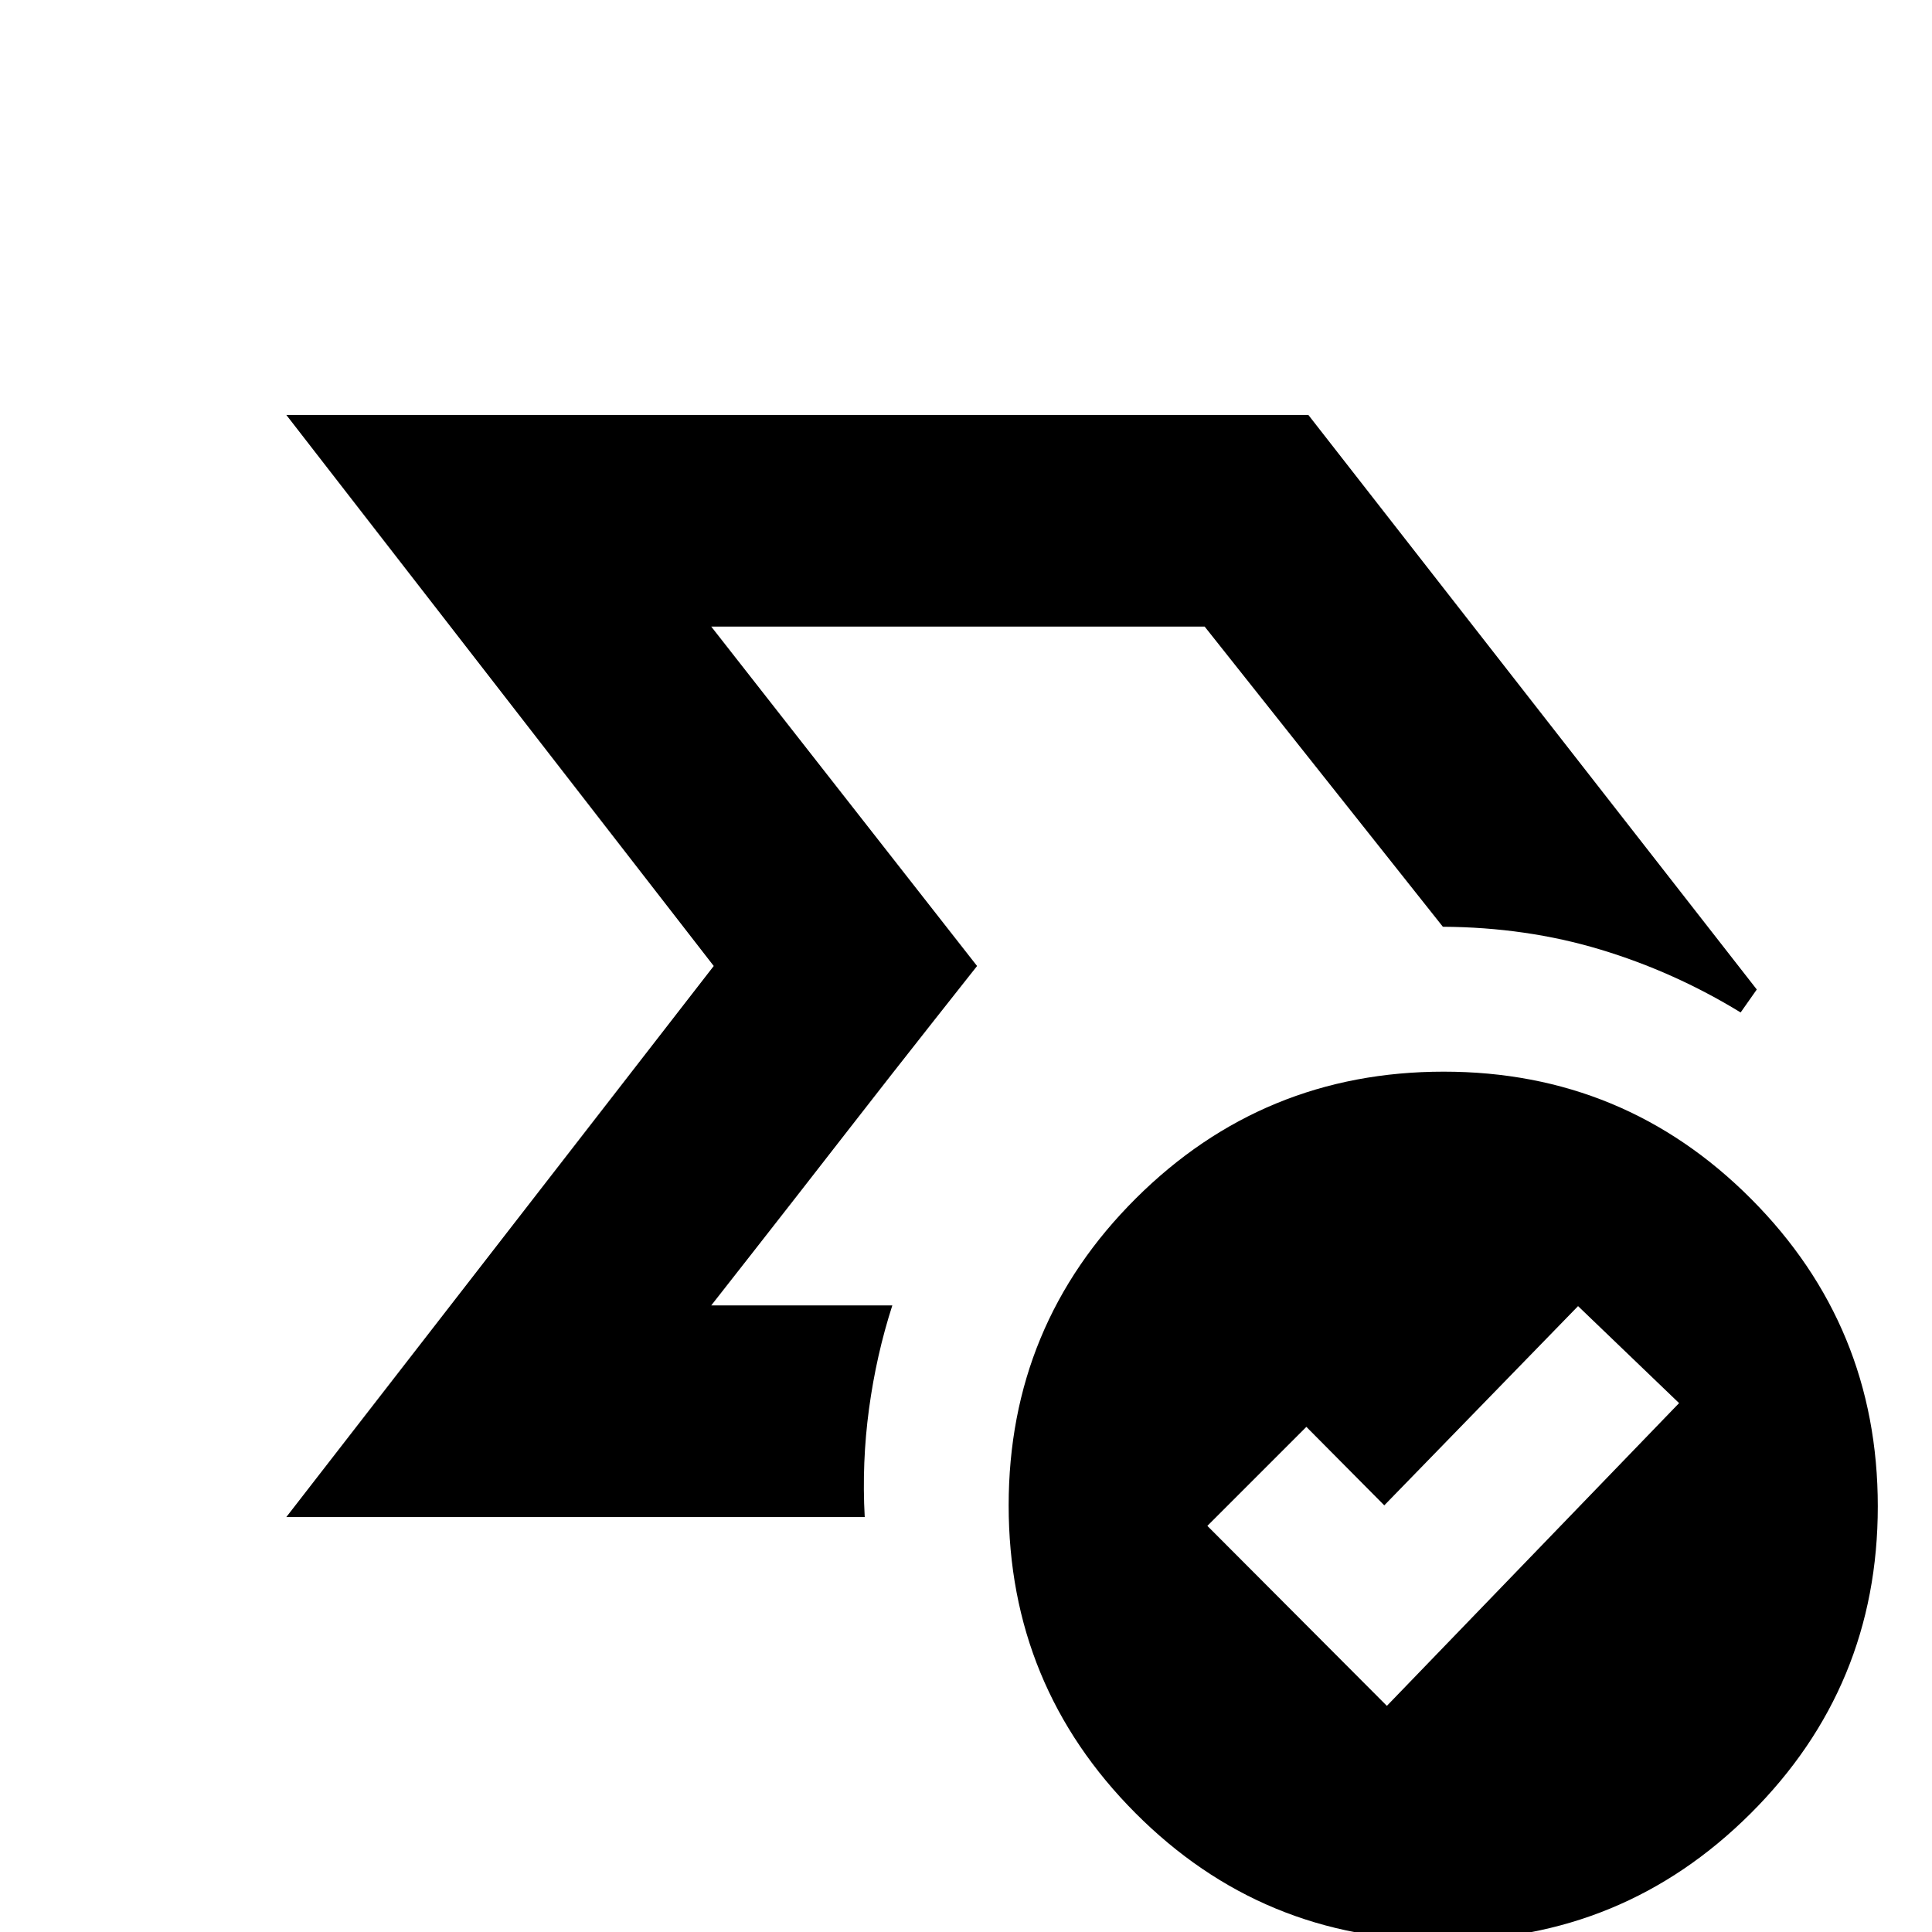 <svg xmlns="http://www.w3.org/2000/svg" height="20" viewBox="0 96 960 960" width="20"><path d="M353.413 744.652 485.5 576 353.413 407.348 485.5 576l-20.892 26.442q-20.891 26.442-45.326 57.888-24.435 31.446-45.152 57.884l-20.717 26.438ZM142.261 849.826 354.652 576 142.261 302.174h507.848l222.826 285.5-8.022 11.413q-33-20.196-69.739-31.272-36.739-11.076-78.217-11.315l-118.37-149.152H353.413L485.5 576 353.413 744.652h89.978q-7.956 24.674-11.576 51.348-3.619 26.674-2.141 53.826H142.261ZM689.13 943.63l145.196-150.434L784.13 745l-96.286 99-38.714-39-49.195 49.196 89.195 89.434Zm27.765 116.5q-89.711 0-152.705-63.22-62.994-63.221-62.994-152.861 0-89.64 63.229-152.595 63.23-62.954 152.941-62.954 89.71 0 152.705 63.18 62.994 63.181 62.994 152.821 0 89.641-63.23 152.635-63.229 62.994-152.94 62.994Z"/></svg>